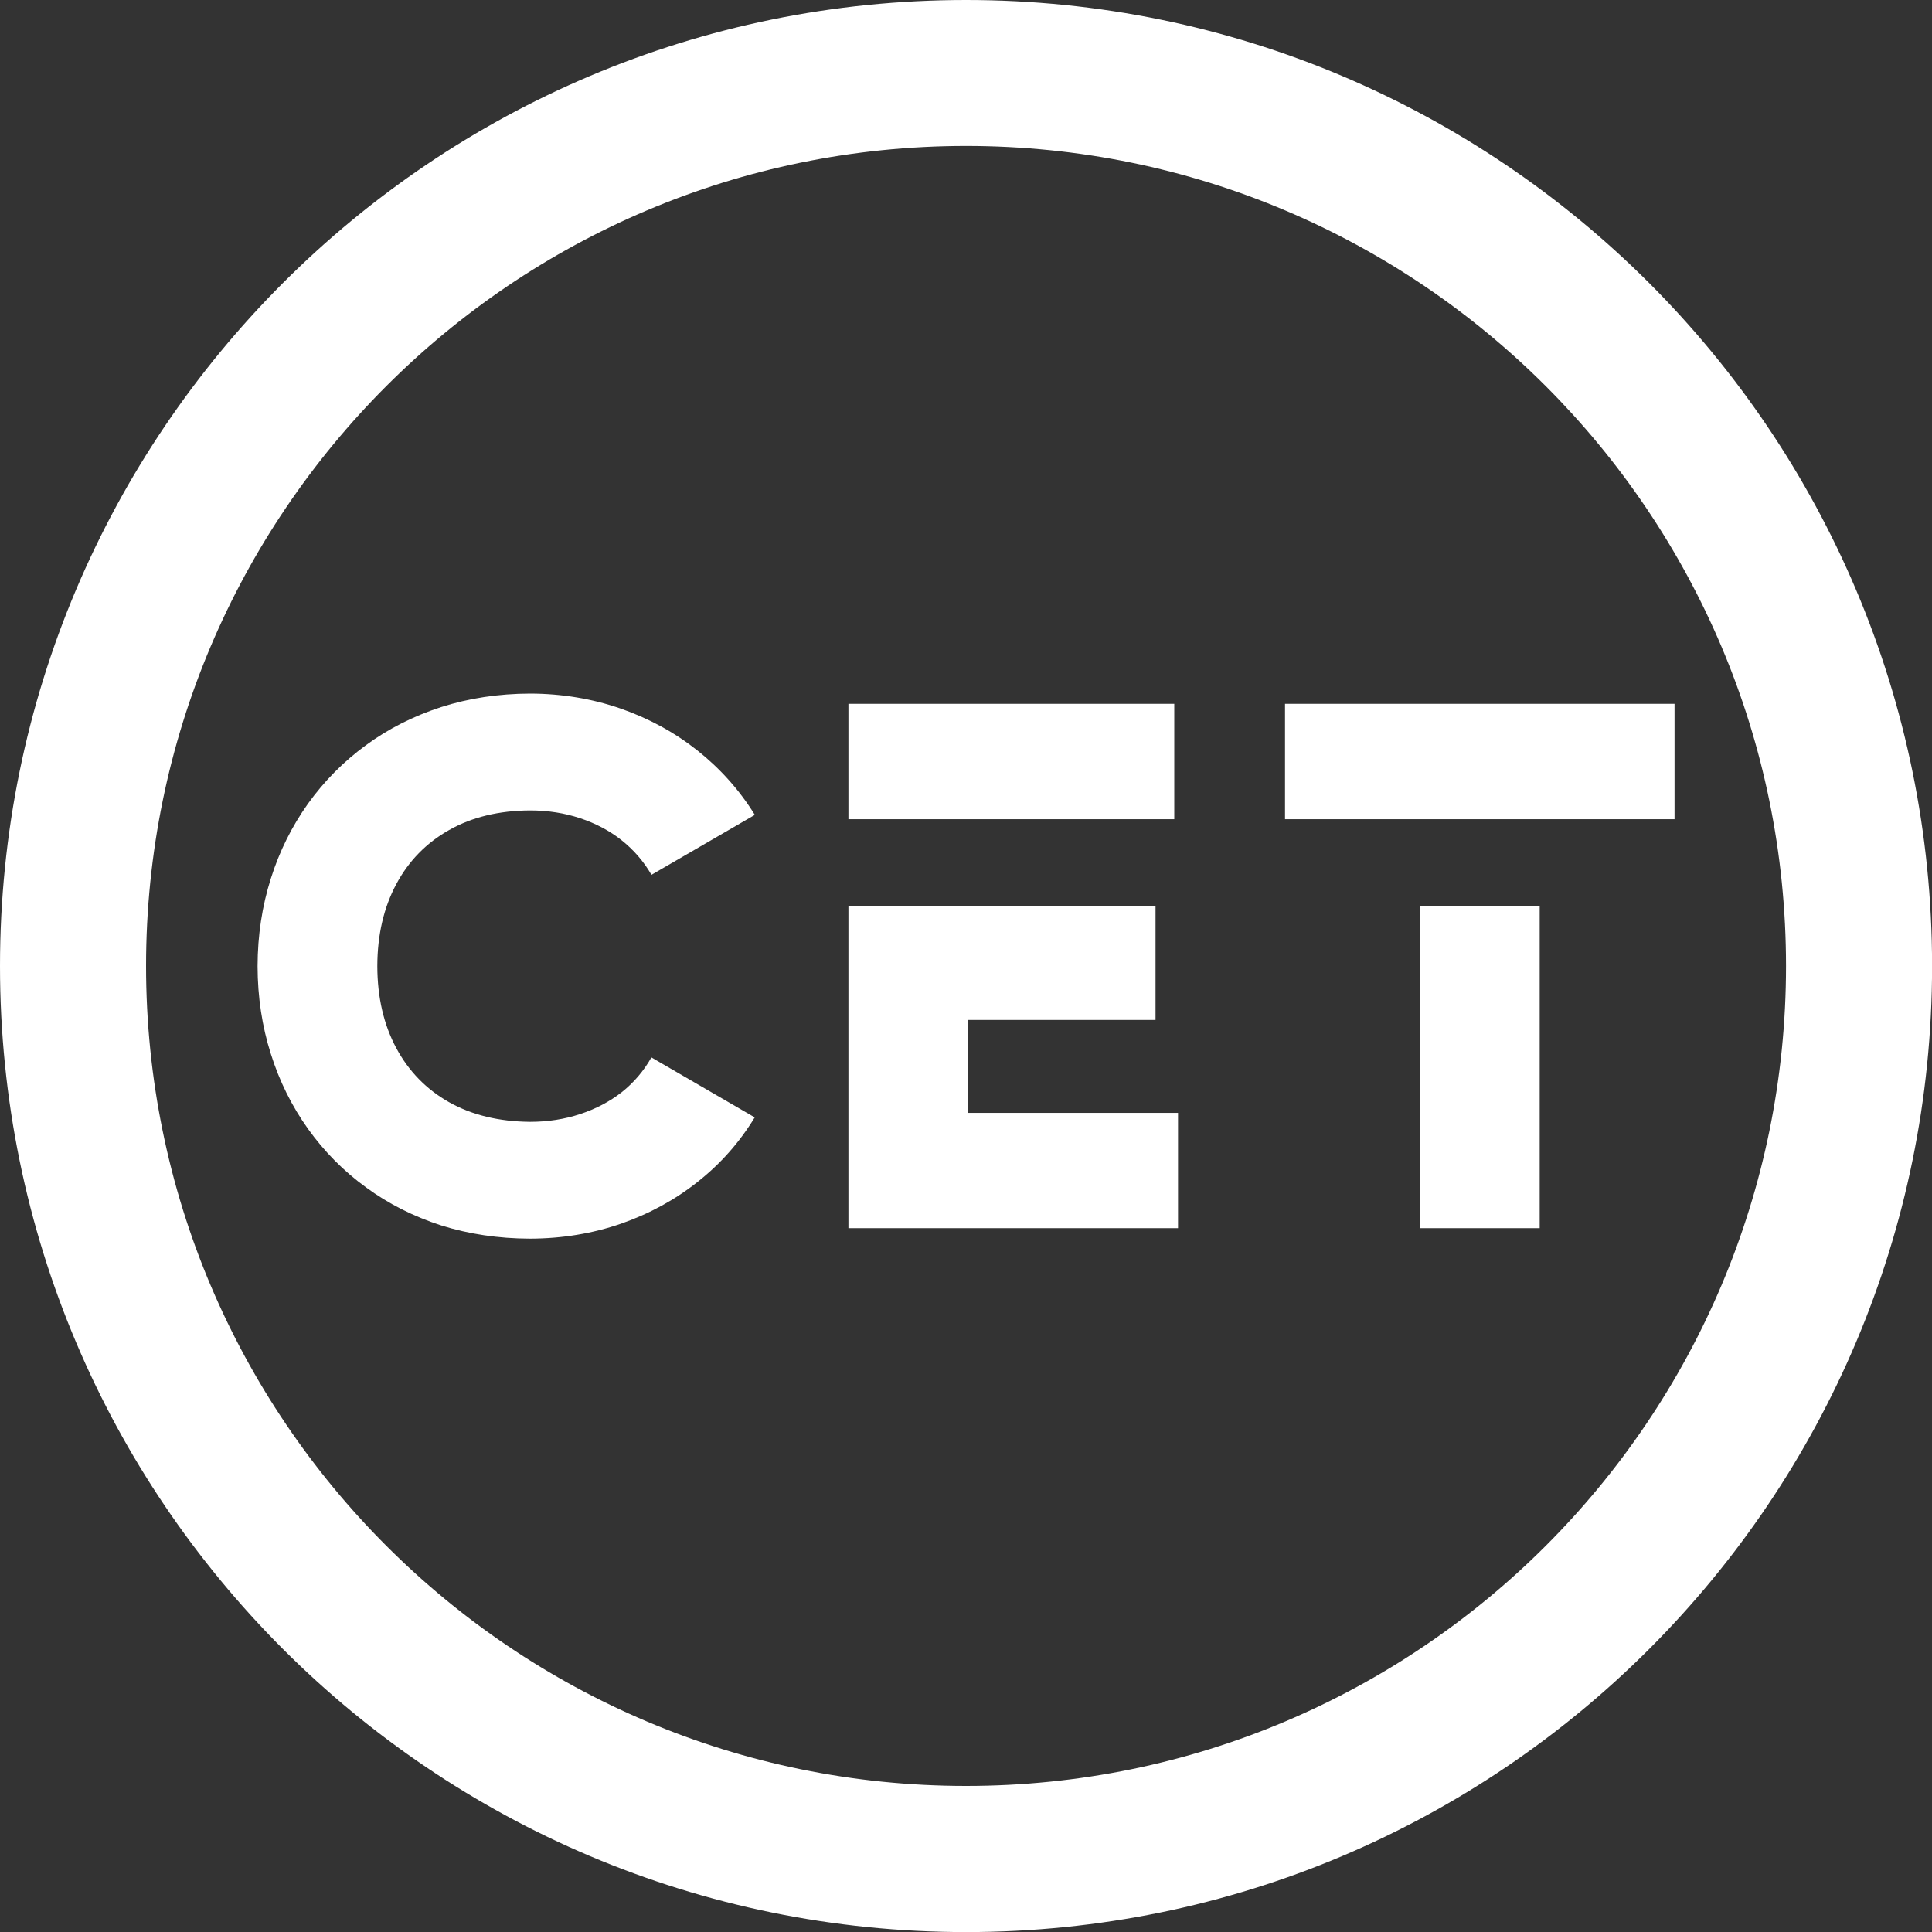 <svg width="50" height="50" viewBox="0 0 50 50" fill="none" xmlns="http://www.w3.org/2000/svg">
<rect x="0" y="0" width="50" height="50" fill="#333333" stroke="none"/>
<g clip-path="url(#clip0_8_67)">
<path fill-rule="evenodd" clip-rule="evenodd" d="M13.717 32.056C14.548 32.054 15.333 31.924 16.069 31.67C16.805 31.413 17.468 31.053 18.058 30.584C18.651 30.116 19.141 29.561 19.532 28.918L16.858 27.366C16.661 27.715 16.405 28.016 16.093 28.264C15.777 28.511 15.417 28.699 15.014 28.832C14.614 28.964 14.181 29.033 13.719 29.033C12.915 29.026 12.216 28.858 11.626 28.527C11.034 28.193 10.578 27.724 10.256 27.125C9.933 26.522 9.767 25.817 9.765 25.003C9.767 24.19 9.933 23.485 10.256 22.881C10.578 22.28 11.034 21.812 11.626 21.48C12.216 21.146 12.915 20.978 13.719 20.974C14.181 20.974 14.61 21.042 15.012 21.175C15.412 21.308 15.77 21.495 16.084 21.743C16.398 21.993 16.657 22.291 16.86 22.64L19.535 21.089C19.137 20.446 18.639 19.891 18.049 19.422C17.457 18.954 16.792 18.591 16.06 18.337C15.326 18.083 14.544 17.952 13.721 17.95C12.901 17.952 12.132 18.07 11.418 18.299C10.7 18.532 10.052 18.859 9.471 19.285C8.89 19.71 8.392 20.213 7.972 20.797C7.555 21.383 7.232 22.028 7.009 22.738C6.783 23.45 6.668 24.205 6.666 25.006C6.668 25.806 6.783 26.564 7.009 27.273C7.232 27.985 7.555 28.631 7.972 29.216C8.392 29.802 8.89 30.306 9.471 30.728C10.052 31.155 10.702 31.482 11.418 31.714C12.128 31.937 12.897 32.054 13.717 32.056Z" fill="white"/>
<path fill-rule="evenodd" clip-rule="evenodd" d="M25.06 21.201H30.39V18.215H21.957V21.201H25.06Z" fill="white"/>
<path fill-rule="evenodd" clip-rule="evenodd" d="M25.06 28.801V26.396H29.905V23.449H25.06H21.957V31.785H30.487V28.801H25.06Z" fill="white"/>
<path d="M39.847 23.449H36.746V31.785H39.847V23.449Z" fill="white"/>
<path fill-rule="evenodd" clip-rule="evenodd" d="M43.337 18.215H33.256V21.201H36.746H39.847H40.919H43.337V18.215Z" fill="white"/>
<path fill-rule="evenodd" clip-rule="evenodd" d="M25.001 0C38.807 0 50.002 11.195 50.002 25.001C50.002 38.807 38.807 50.002 25.001 50.002C11.195 50 0 38.805 0 25.001C0 11.195 11.195 0 25.001 0ZM25.001 3.777C13.282 3.777 3.78 13.282 3.78 24.999C3.78 36.718 13.284 46.22 25.001 46.22C36.72 46.22 46.222 36.716 46.222 24.999C46.222 13.282 36.718 3.777 25.001 3.777Z" fill="white"/>
</g>
<defs>
<clipPath id="clip0_8_67">
<rect width="50" height="50" fill="white"/>
</clipPath>
</defs>
</svg>
